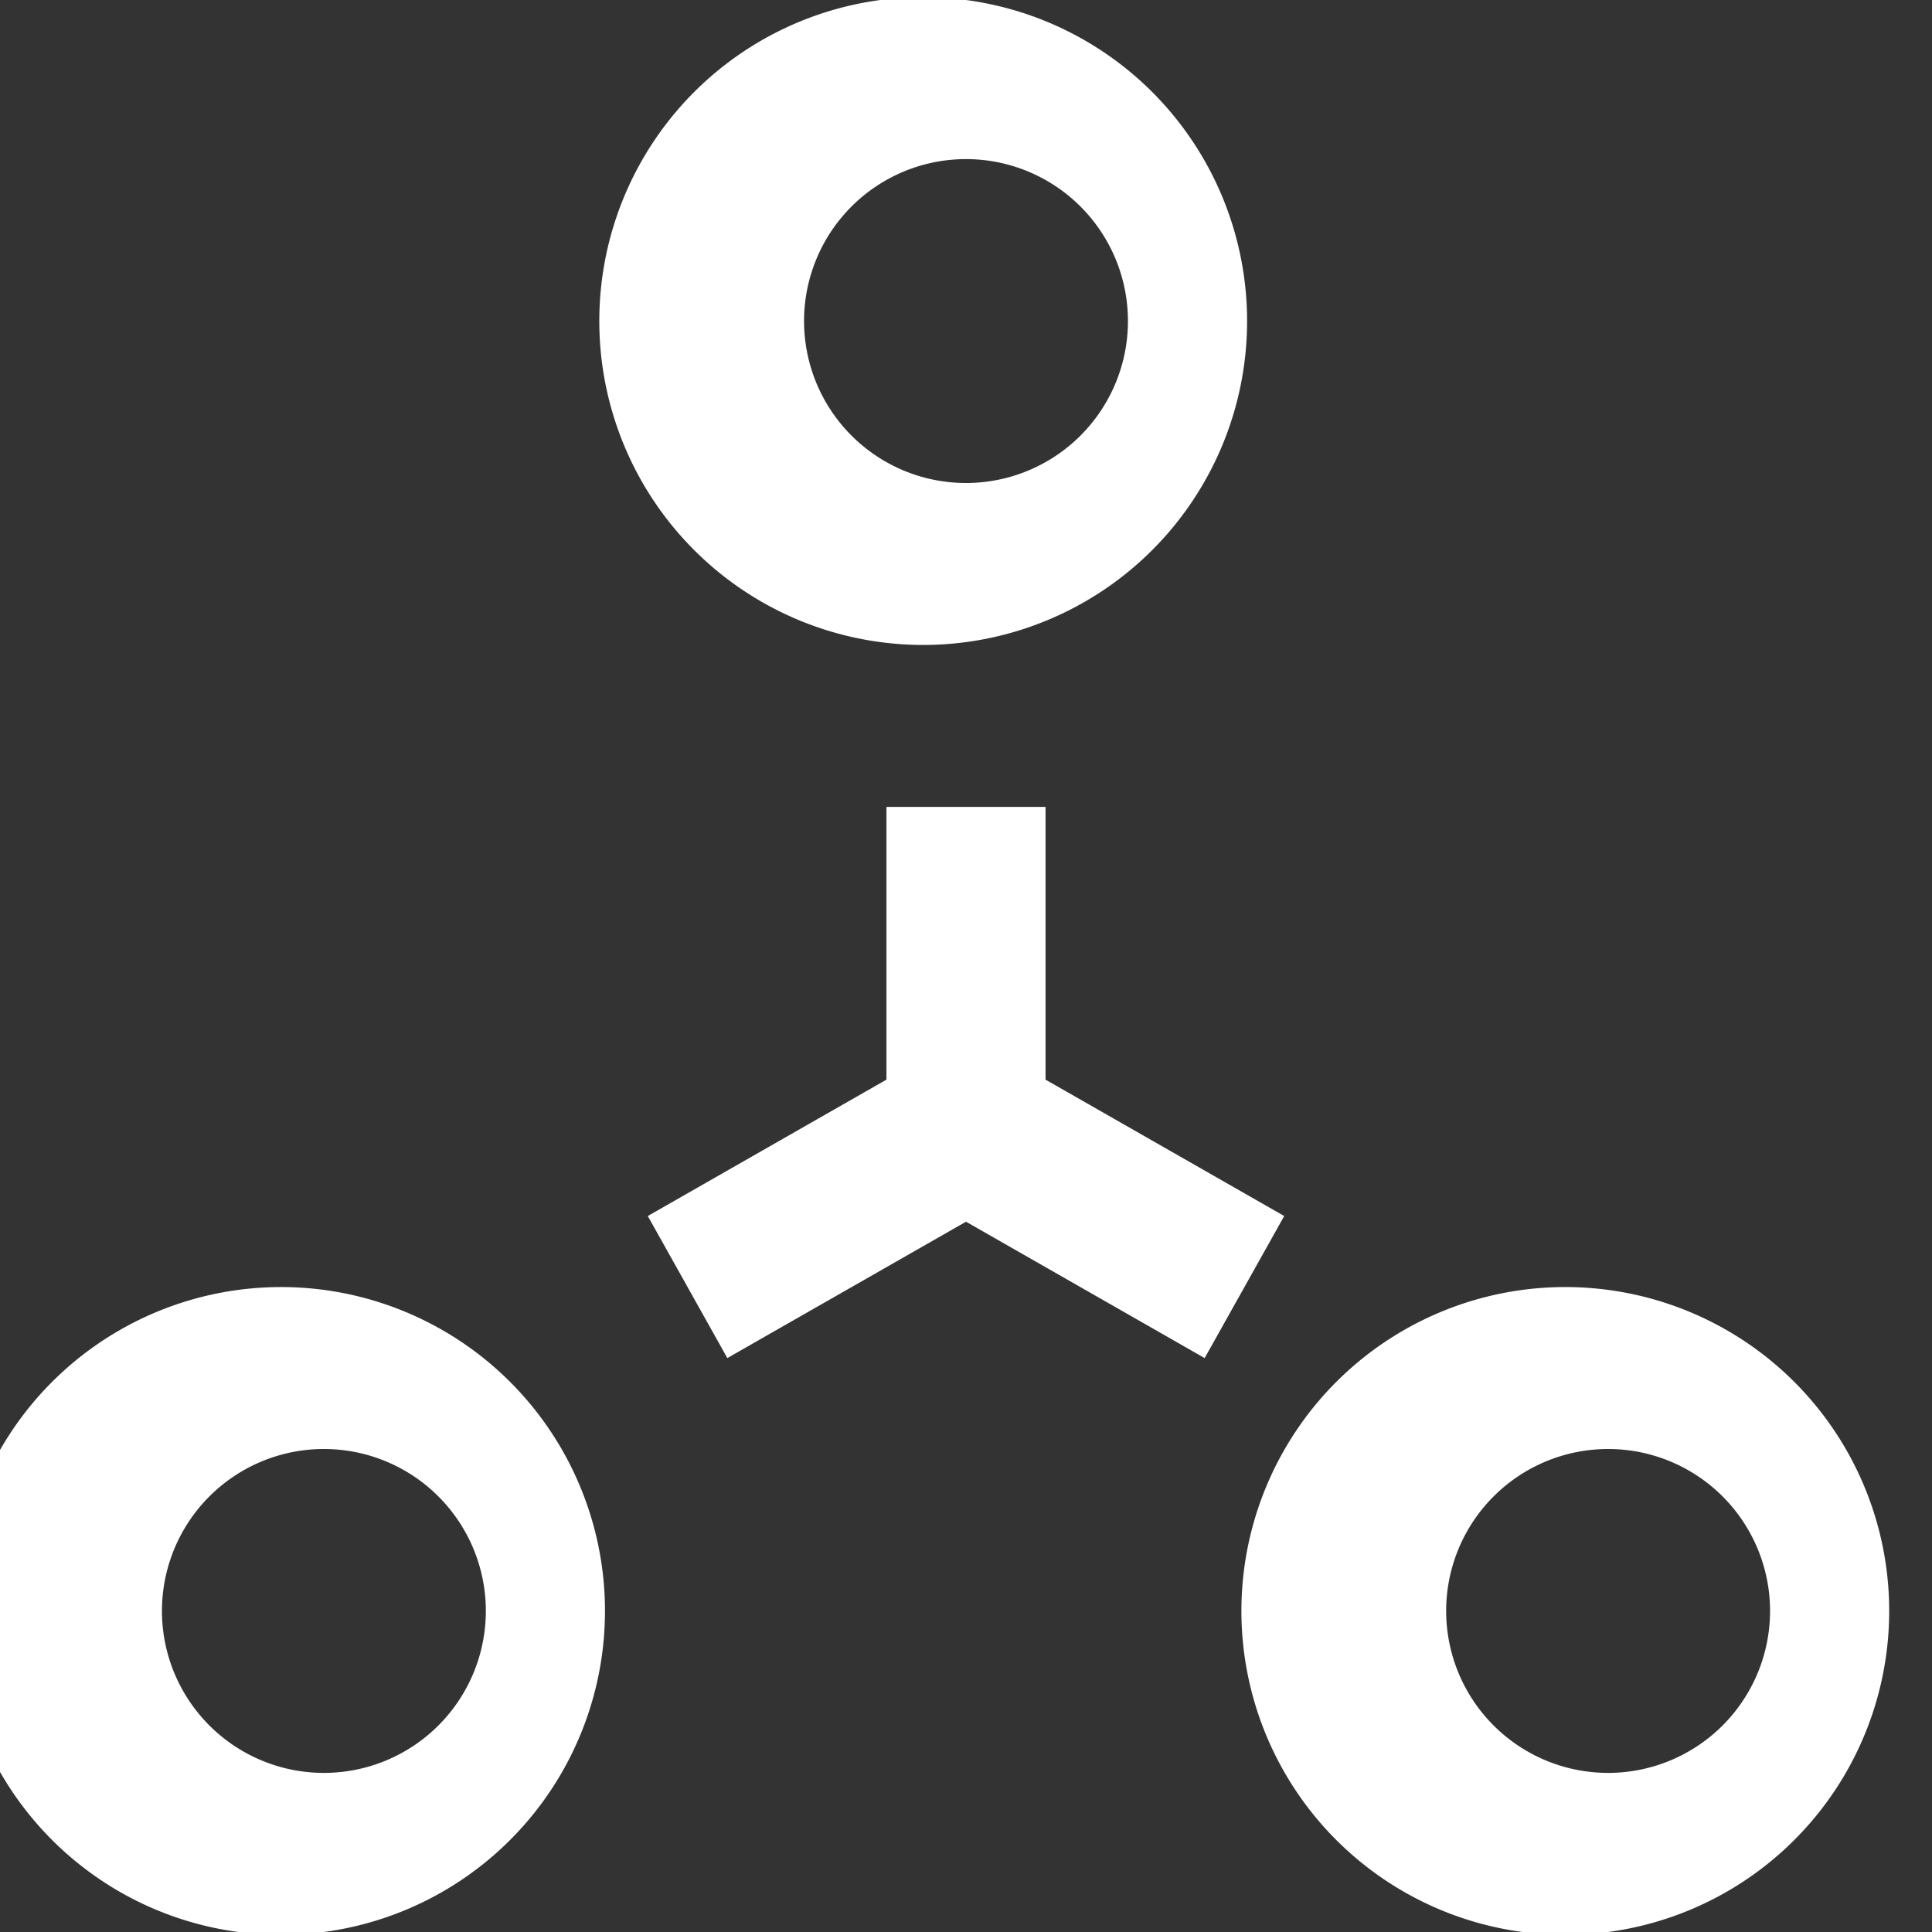 <svg xmlns="http://www.w3.org/2000/svg" width="34" height="34">
  <rect width="100%" height="100%" fill="#333333" stroke="none"/>
  <path d="M18.4 14.2h-2.8V19l-4.2 2.4 1.4 2.5 4.2-2.4 4.2 2.4 1.4-2.5-4.2-2.4v-4.8Zm-12.7 17a2.8 2.8 0 1 1 0-5.7 2.8 2.8 0 0 1 0 5.7m0-8.5a5.7 5.7 0 1 0 0 11.3 5.7 5.7 0 0 0 0-11.3M17 8.5a2.8 2.8 0 1 1 0-5.7 2.8 2.8 0 0 1 0 5.7M17 0a5.7 5.7 0 1 0 0 11.3A5.7 5.7 0 0 0 17 0m11.3 31.2a2.8 2.8 0 1 1 0-5.7 2.8 2.8 0 0 1 0 5.7m0-8.5a5.7 5.7 0 1 0 0 11.3 5.7 5.7 0 0 0 0-11.3" fill="#FFF" fill-rule="evenodd"/>
</svg>
